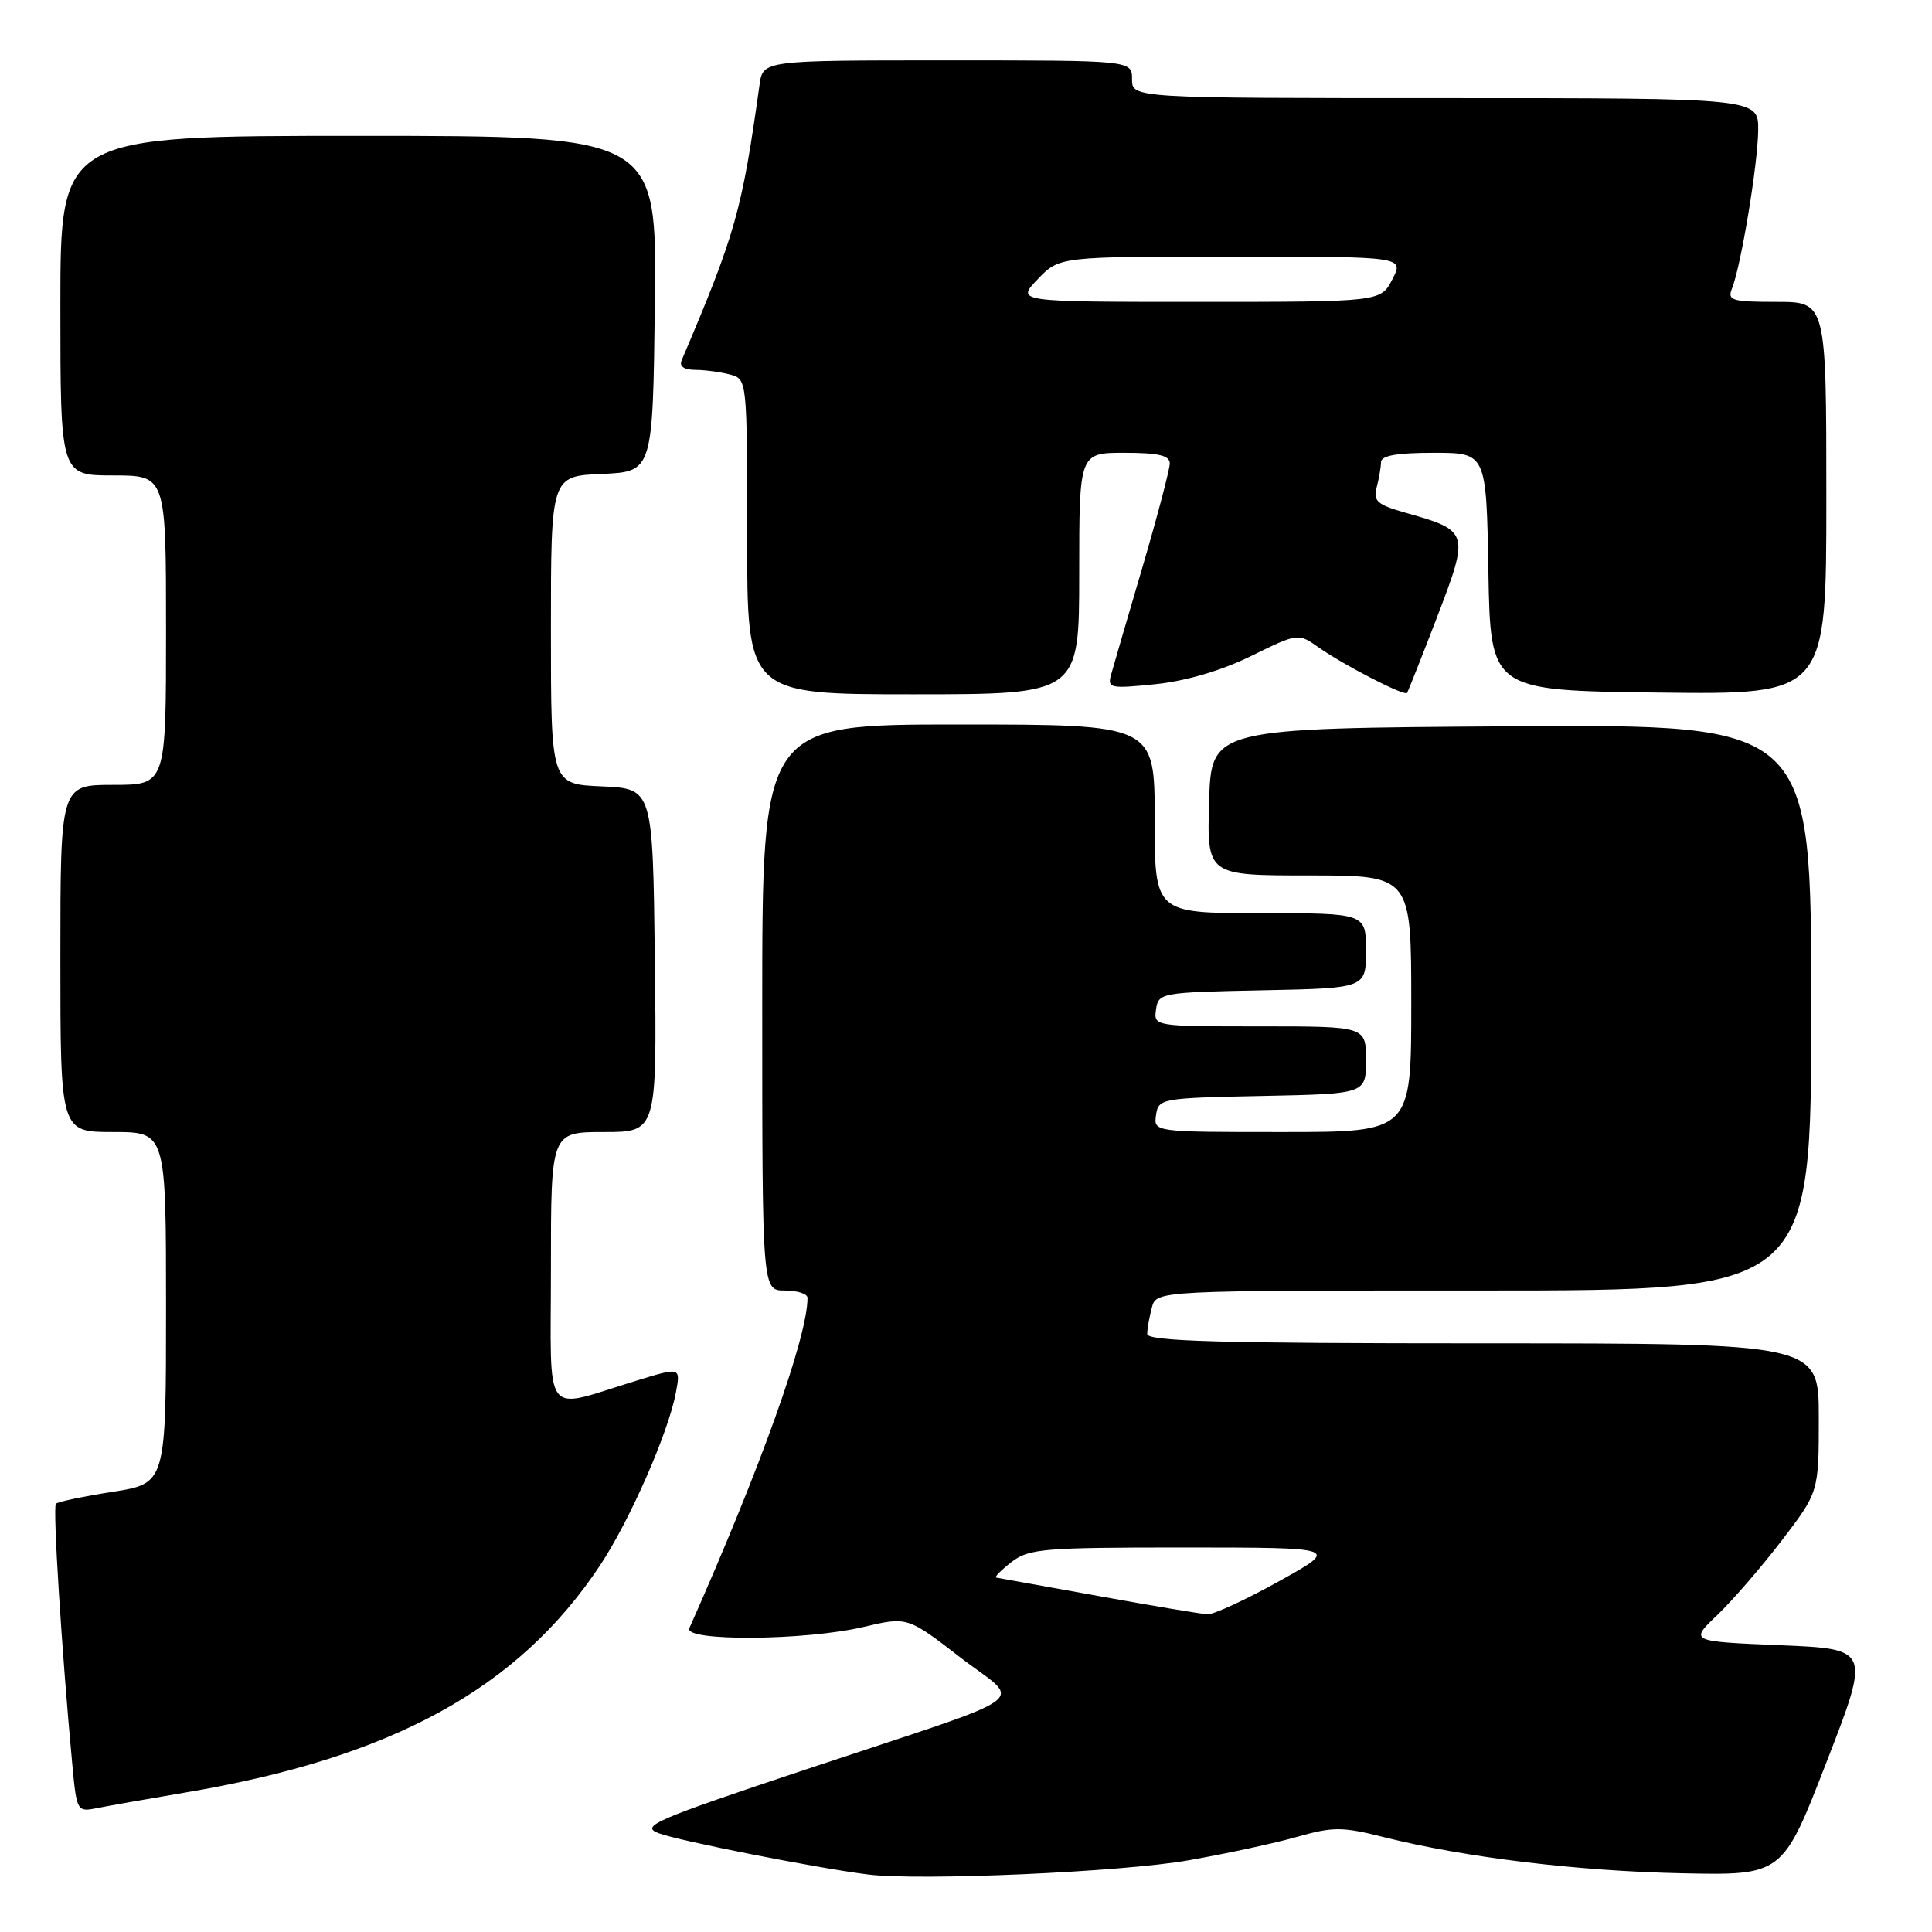 <?xml version="1.0" encoding="UTF-8" standalone="no"?>
<!DOCTYPE svg PUBLIC "-//W3C//DTD SVG 1.1//EN" "http://www.w3.org/Graphics/SVG/1.1/DTD/svg11.dtd" >
<svg xmlns="http://www.w3.org/2000/svg" xmlns:xlink="http://www.w3.org/1999/xlink" version="1.1" viewBox="0 0 256 256">
 <g >
 <path fill="currentColor"
d=" M 157.50 246.50 C 162.45 245.63 168.91 244.24 171.85 243.40 C 176.66 242.04 177.84 242.04 183.40 243.44 C 194.13 246.13 209.02 247.93 222.85 248.22 C 236.20 248.50 236.20 248.50 242.02 233.50 C 247.84 218.50 247.84 218.50 235.86 218.00 C 223.88 217.50 223.88 217.50 227.55 214.00 C 229.57 212.07 233.42 207.62 236.11 204.10 C 241.00 197.70 241.00 197.70 241.00 187.85 C 241.00 178.00 241.00 178.00 196.50 178.00 C 161.56 178.00 152.00 177.73 152.01 176.75 C 152.02 176.06 152.30 174.49 152.63 173.25 C 153.23 171.00 153.23 171.00 196.62 171.00 C 240.00 171.00 240.00 171.00 240.00 133.49 C 240.00 95.98 240.00 95.98 200.25 96.24 C 160.50 96.50 160.50 96.50 160.21 106.25 C 159.93 116.00 159.93 116.00 173.46 116.00 C 187.00 116.00 187.00 116.00 187.00 133.00 C 187.00 150.00 187.00 150.00 169.93 150.00 C 152.86 150.00 152.86 150.00 153.18 147.75 C 153.49 145.56 153.85 145.49 167.25 145.22 C 181.00 144.94 181.00 144.94 181.00 140.47 C 181.00 136.00 181.00 136.00 166.93 136.00 C 152.91 136.00 152.86 135.99 153.18 133.75 C 153.49 131.56 153.85 131.49 167.25 131.22 C 181.00 130.94 181.00 130.94 181.00 125.97 C 181.00 121.00 181.00 121.00 167.00 121.00 C 153.00 121.00 153.00 121.00 153.00 108.50 C 153.00 96.00 153.00 96.00 127.00 96.00 C 101.00 96.00 101.00 96.00 101.00 133.50 C 101.00 171.00 101.00 171.00 104.00 171.00 C 105.65 171.00 107.00 171.44 107.00 171.97 C 107.00 177.15 100.80 194.47 91.34 215.75 C 90.56 217.51 106.68 217.40 114.37 215.59 C 120.24 214.21 120.24 214.21 127.21 219.59 C 135.45 225.96 138.14 224.01 106.52 234.55 C 86.79 241.13 84.82 241.98 87.24 242.90 C 89.91 243.92 108.22 247.53 115.00 248.38 C 121.87 249.24 148.66 248.06 157.50 246.50 Z  M 24.50 237.53 C 51.97 232.91 68.65 223.77 79.51 207.42 C 83.46 201.46 88.56 189.85 89.56 184.52 C 90.19 181.15 90.19 181.15 84.35 182.94 C 71.71 186.80 73.00 188.50 73.00 168.02 C 73.00 150.00 73.00 150.00 80.02 150.00 C 87.04 150.00 87.04 150.00 86.77 127.25 C 86.50 104.50 86.50 104.50 79.75 104.20 C 73.00 103.91 73.00 103.91 73.00 83.50 C 73.00 63.09 73.00 63.09 79.75 62.80 C 86.50 62.50 86.50 62.50 86.77 40.25 C 87.04 18.00 87.04 18.00 47.52 18.00 C 8.00 18.00 8.00 18.00 8.00 40.50 C 8.00 63.00 8.00 63.00 15.00 63.00 C 22.00 63.00 22.00 63.00 22.00 83.50 C 22.00 104.00 22.00 104.00 15.00 104.00 C 8.00 104.00 8.00 104.00 8.00 127.00 C 8.00 150.00 8.00 150.00 15.00 150.00 C 22.00 150.00 22.00 150.00 22.00 173.28 C 22.00 196.56 22.00 196.56 14.94 197.67 C 11.06 198.28 7.67 198.99 7.41 199.25 C 6.97 199.69 8.18 218.85 9.58 233.81 C 10.16 240.01 10.22 240.11 12.84 239.59 C 14.30 239.29 19.55 238.37 24.50 237.53 Z  M 143.00 76.00 C 143.00 60.00 143.00 60.00 149.00 60.00 C 153.49 60.00 155.00 60.35 155.00 61.41 C 155.00 62.18 153.37 68.37 151.38 75.16 C 149.38 81.95 147.51 88.36 147.22 89.41 C 146.72 91.19 147.11 91.27 153.09 90.66 C 157.13 90.24 161.82 88.87 165.75 86.94 C 172.01 83.87 172.01 83.87 174.75 85.80 C 178.06 88.13 186.09 92.27 186.44 91.82 C 186.57 91.64 188.38 87.08 190.45 81.69 C 194.73 70.50 194.67 70.31 186.17 67.92 C 182.50 66.88 181.93 66.38 182.41 64.60 C 182.72 63.44 182.98 61.94 182.99 61.25 C 183.00 60.37 185.07 60.00 189.97 60.00 C 196.95 60.00 196.95 60.00 197.22 75.75 C 197.50 91.50 197.50 91.50 219.75 91.77 C 242.00 92.04 242.00 92.04 242.00 66.02 C 242.00 40.00 242.00 40.00 235.39 40.00 C 229.50 40.00 228.86 39.81 229.49 38.25 C 230.69 35.28 232.93 21.73 232.97 17.25 C 233.00 13.00 233.00 13.00 191.50 13.00 C 150.00 13.00 150.00 13.00 150.00 10.50 C 150.00 8.00 150.00 8.00 125.55 8.00 C 101.09 8.00 101.09 8.00 100.64 11.25 C 98.30 28.00 97.46 30.96 90.32 47.75 C 89.98 48.55 90.64 49.00 92.14 49.01 C 93.44 49.02 95.51 49.30 96.75 49.63 C 98.99 50.23 99.00 50.31 99.00 71.12 C 99.00 92.00 99.00 92.00 121.00 92.00 C 143.00 92.00 143.00 92.00 143.00 76.00 Z  M 145.50 211.47 C 138.35 210.18 132.28 209.08 132.00 209.04 C 131.72 208.99 132.62 208.08 134.00 207.00 C 136.30 205.20 138.17 205.05 157.00 205.05 C 177.50 205.06 177.50 205.06 169.50 209.51 C 165.10 211.96 160.82 213.94 160.00 213.90 C 159.18 213.86 152.65 212.77 145.50 211.47 Z  M 137.50 37.00 C 140.37 34.00 140.37 34.00 163.21 34.00 C 186.05 34.00 186.05 34.00 184.50 37.00 C 182.95 40.00 182.95 40.00 158.79 40.00 C 134.63 40.00 134.63 40.00 137.50 37.00 Z "/>
</g>
</svg>